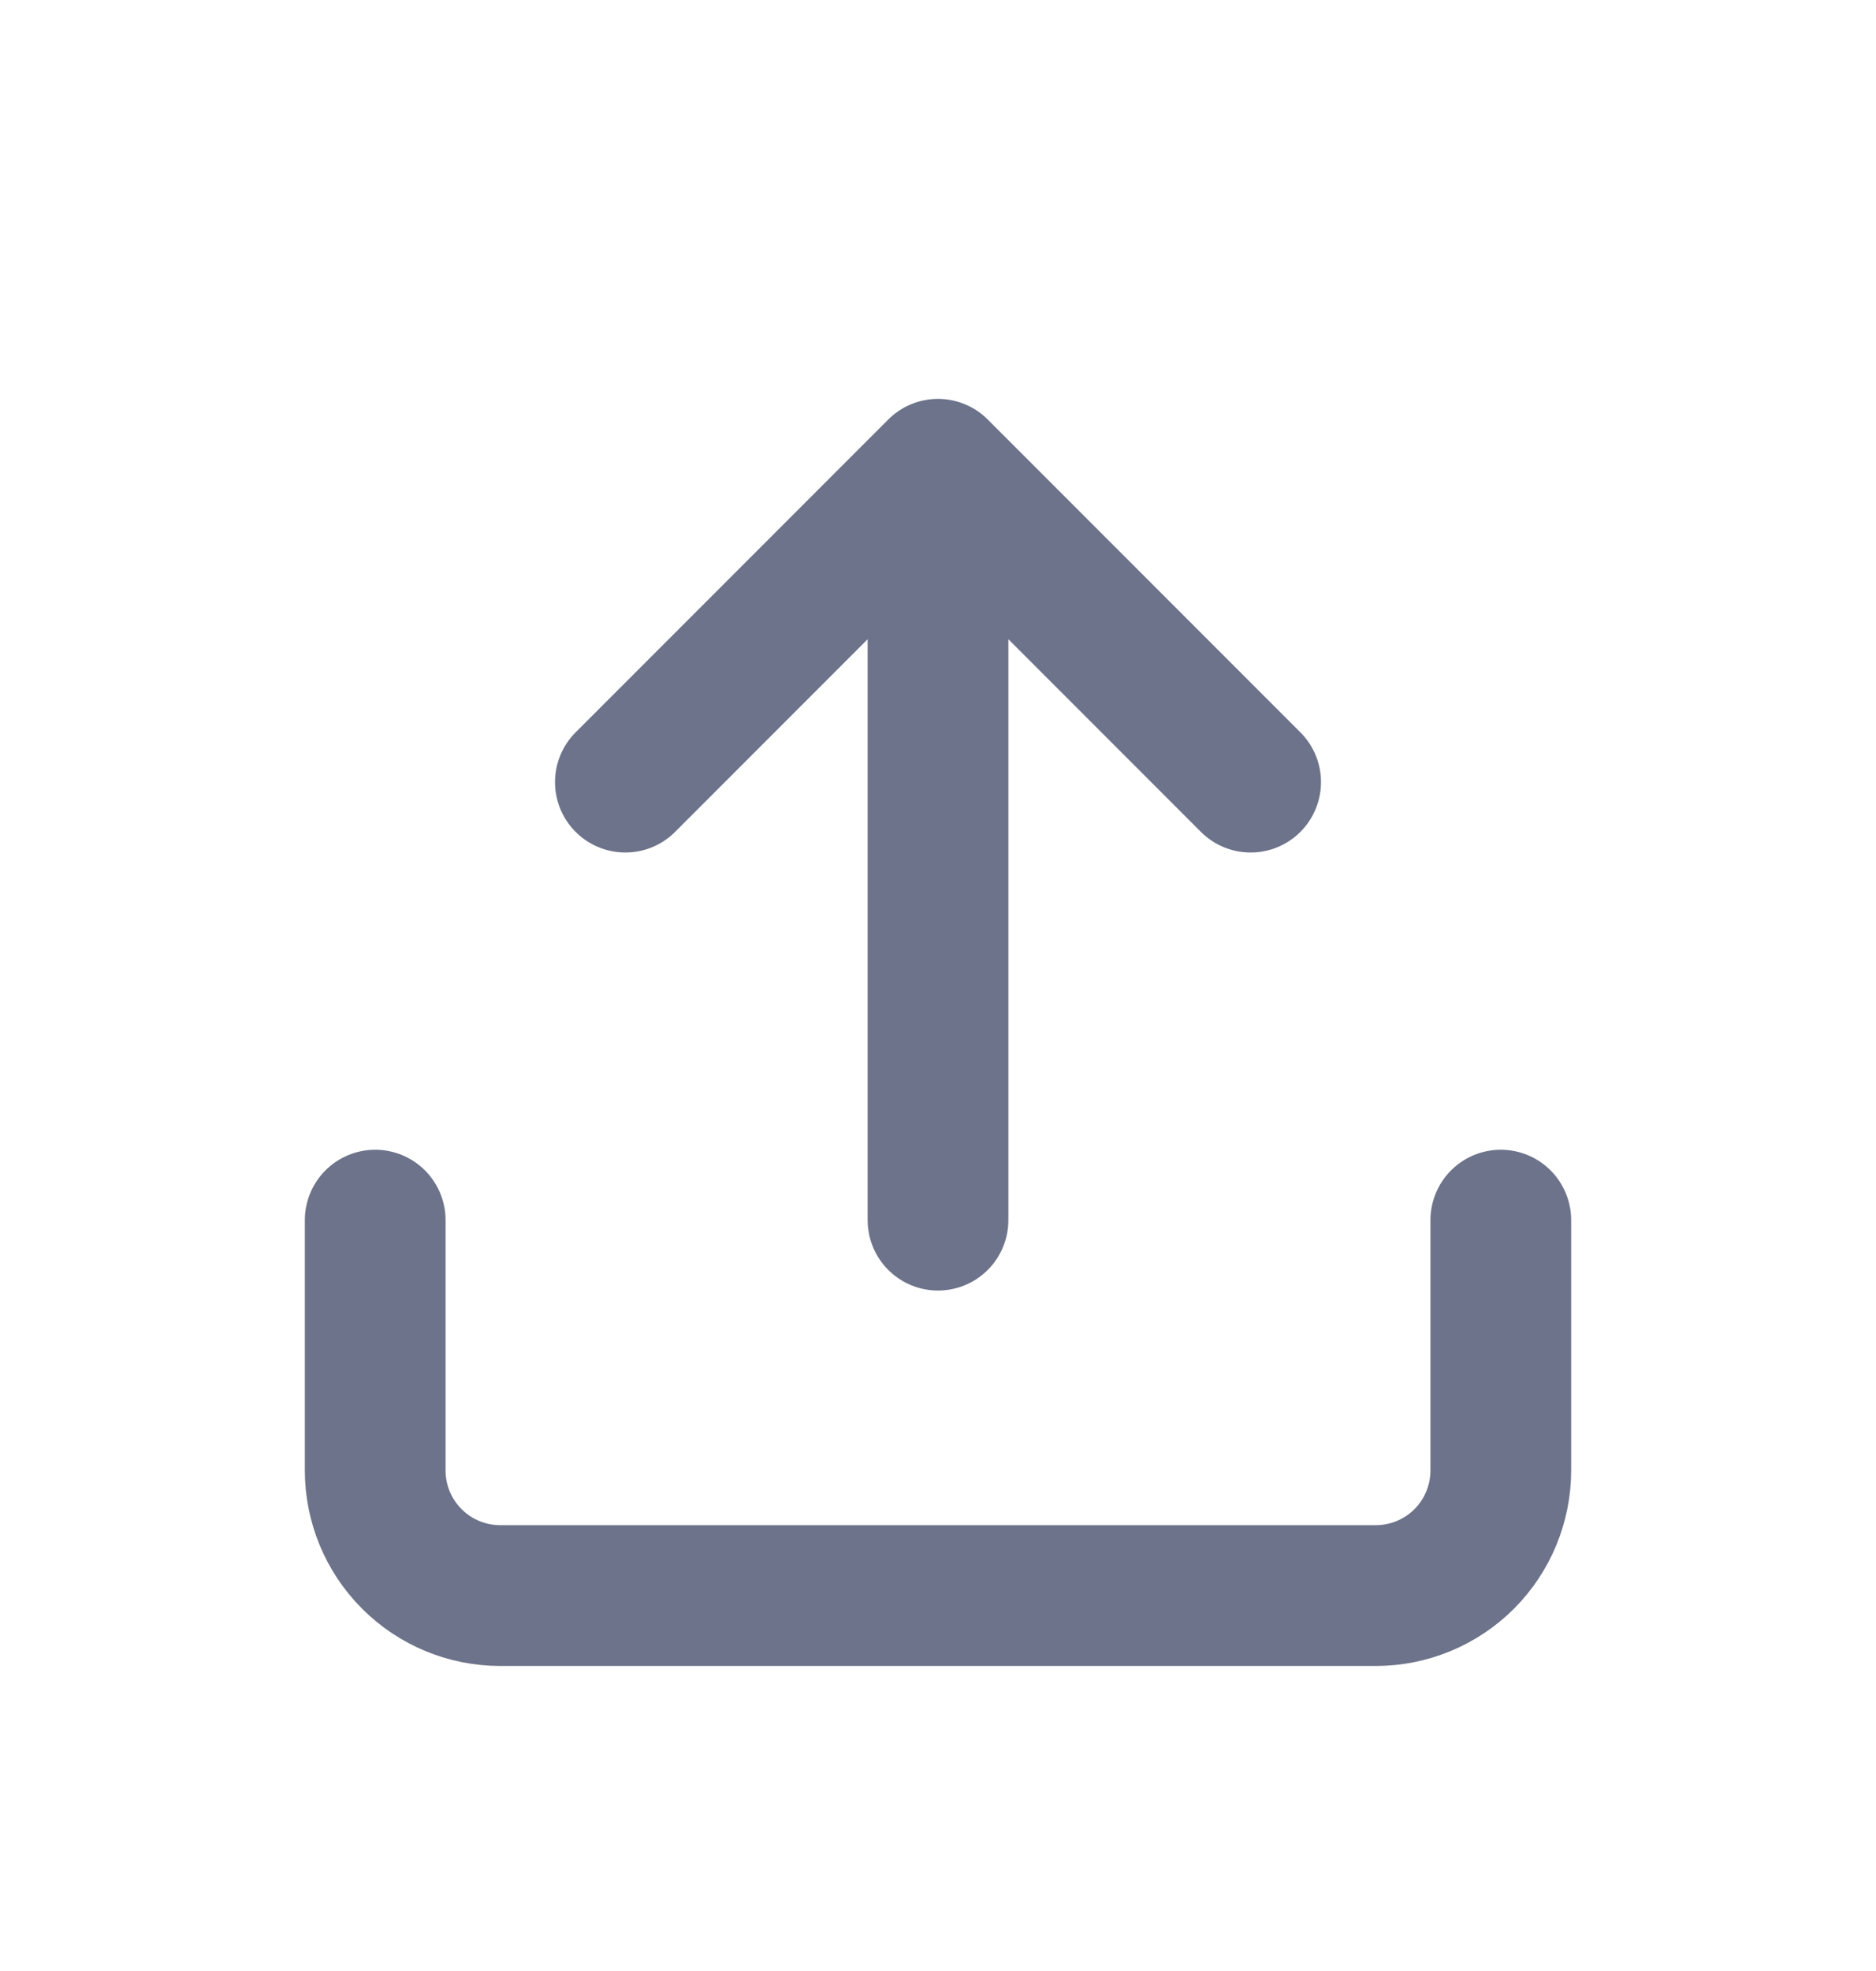 <svg width="20" height="21" viewBox="0 0 20 21" fill="none" xmlns="http://www.w3.org/2000/svg">
<path d="M16 13V15.667C16 16.02 15.86 16.359 15.61 16.61C15.359 16.86 15.02 17 14.667 17H5.333C4.98 17 4.641 16.86 4.391 16.61C4.14 16.359 4 16.02 4 15.667V13M13.333 8.333L10 5M10 5L6.667 8.333M10 5V13" stroke="#6C738A" stroke-width="1.5" stroke-linecap="round" stroke-linejoin="round"/>
</svg>
